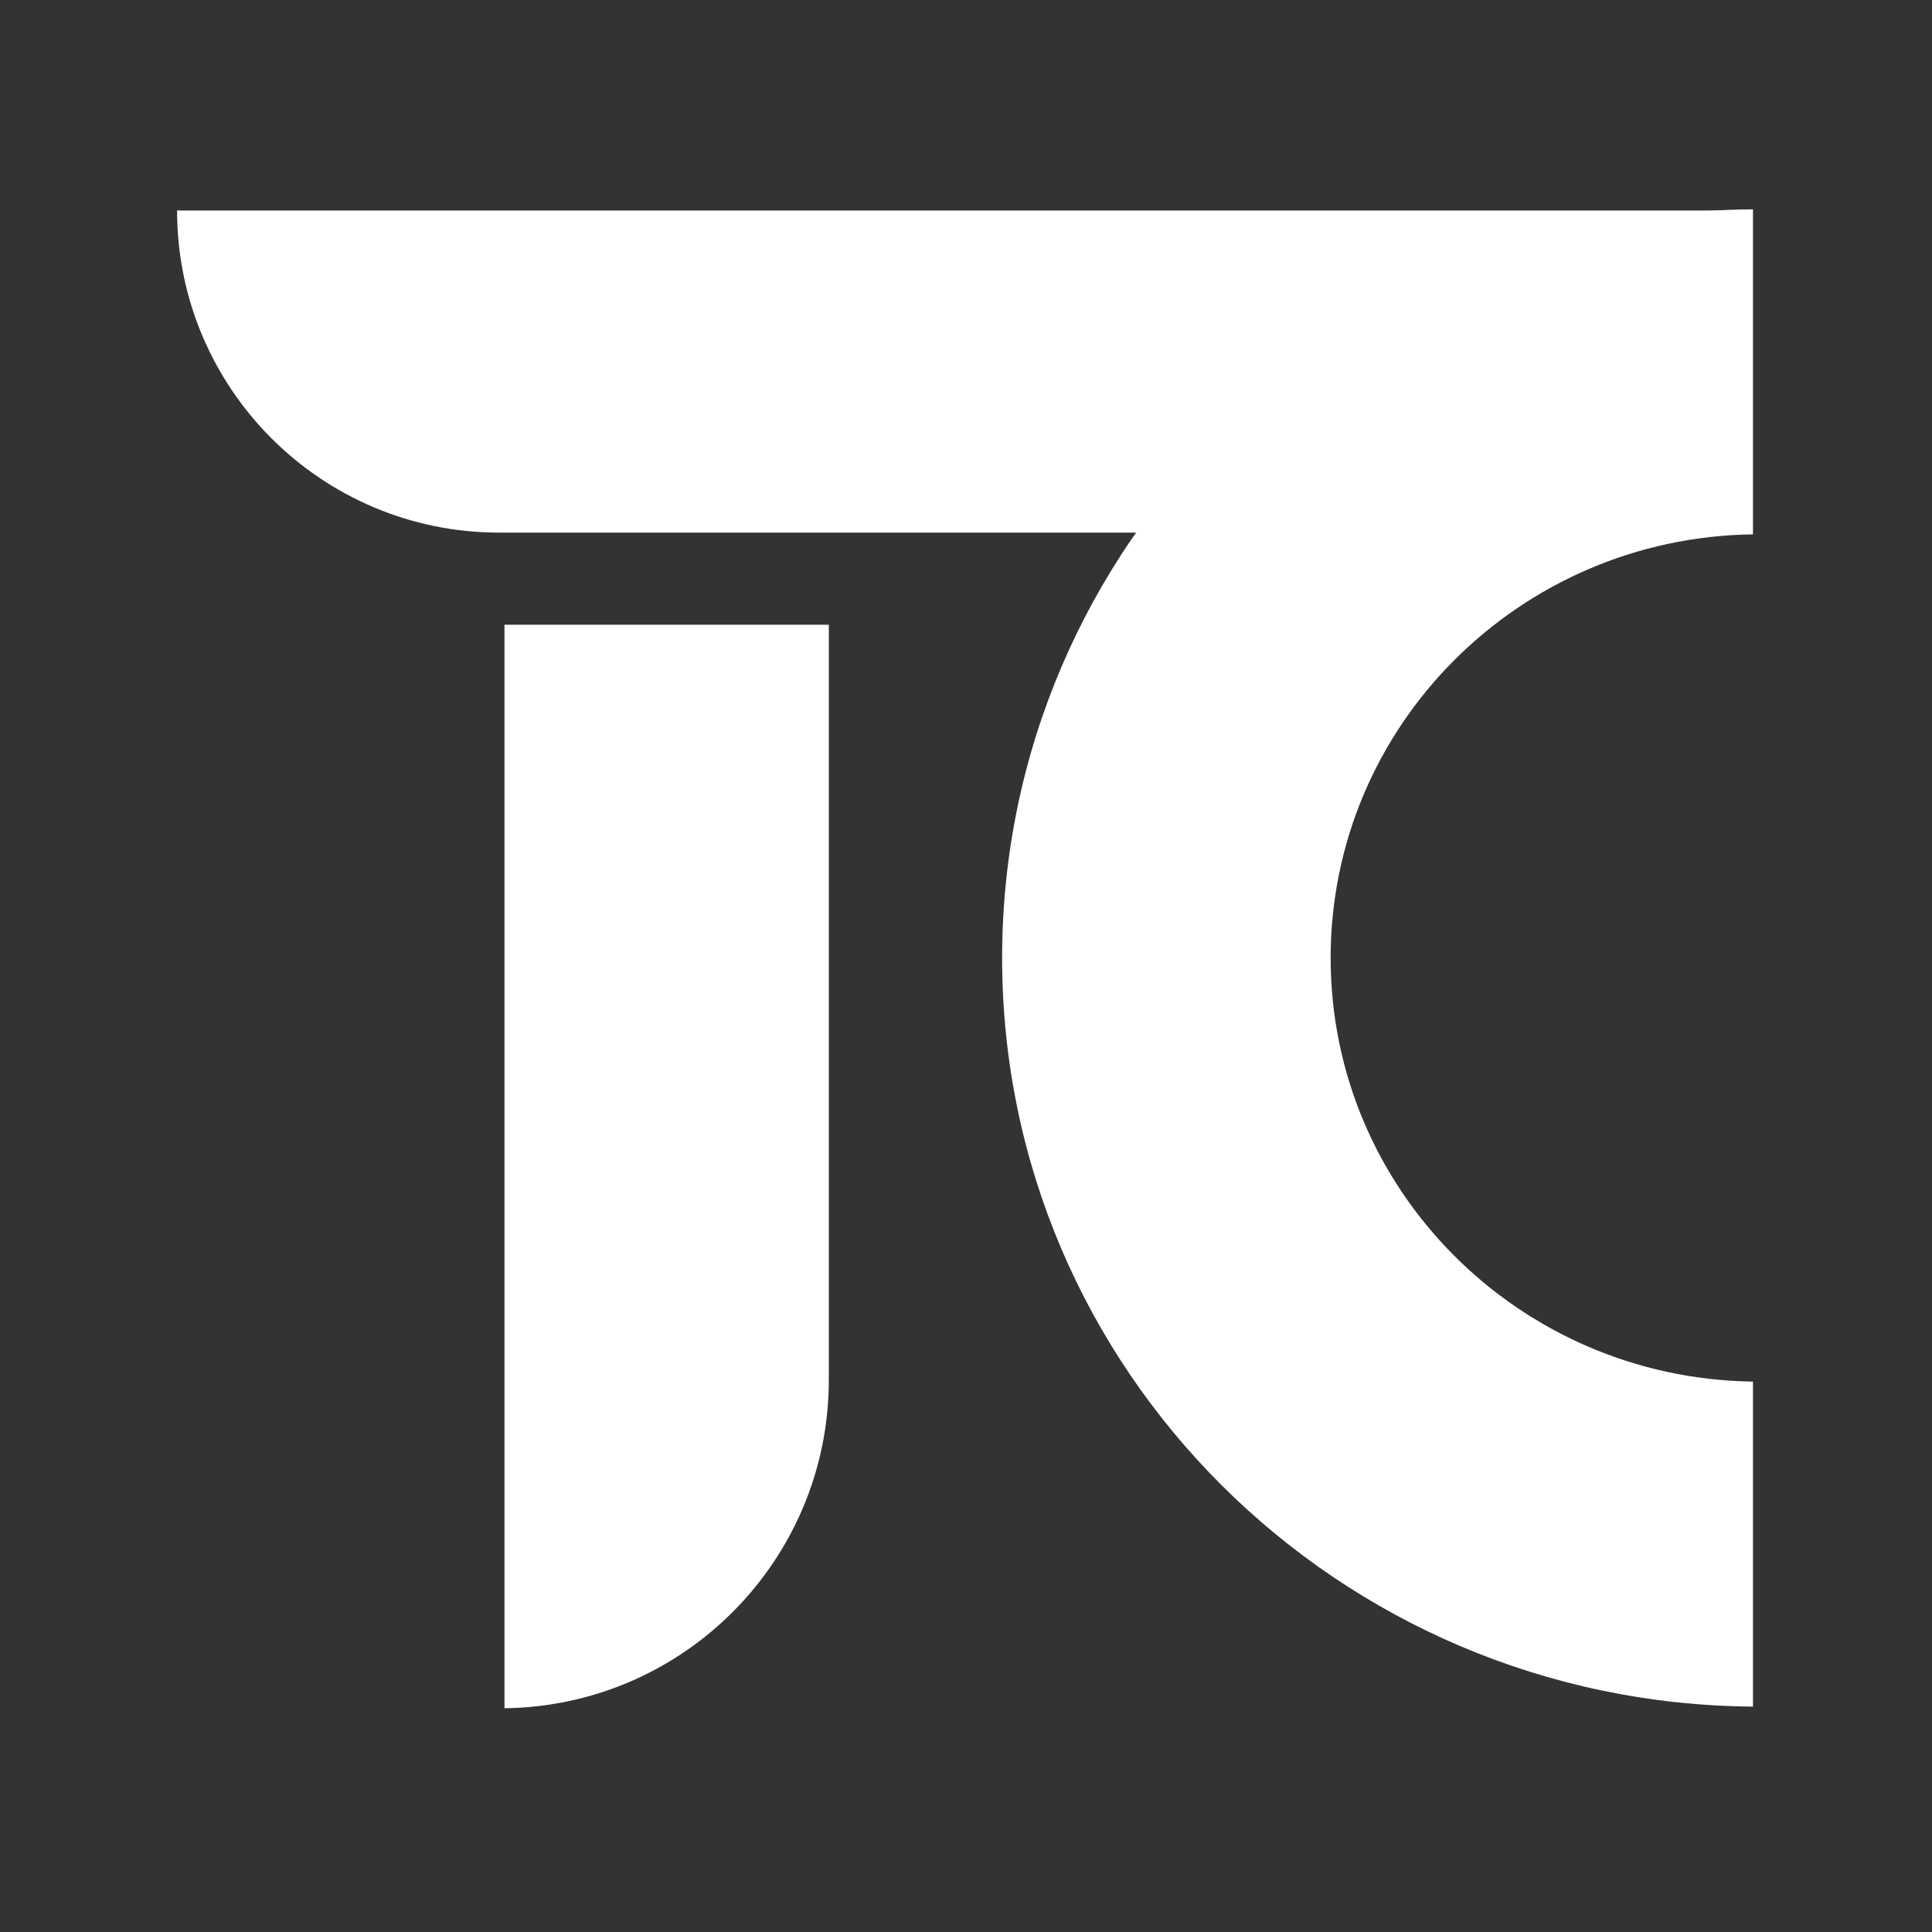 <svg width="50" height="50" viewBox="0 0 50 50" fill="none" xmlns="http://www.w3.org/2000/svg">
<rect x="0" y="0" width="50" height="50" fill="#333333" stroke="none"/>
<g clip-path="url(#clip0_1529_11)">
<path fill-rule="evenodd" clip-rule="evenodd" d="M45.021 13.784V5.448H4.583C4.583 10.052 8.315 13.784 12.919 13.784H45.021Z" fill="white"/>
<path fill-rule="evenodd" clip-rule="evenodd" d="M21.45 16.168V35.71C21.45 40.362 17.709 44.151 13.056 44.209V16.168H21.45Z" fill="white"/>
<path fill-rule="evenodd" clip-rule="evenodd" d="M45.367 5.418L45.519 5.417C34.703 5.417 25.935 14.092 25.935 24.792C25.935 35.443 34.621 44.086 45.367 44.167L45.367 35.755L45.335 35.755C39.299 35.658 34.437 30.787 34.437 24.792C34.437 18.787 39.316 13.909 45.367 13.829L45.367 5.418Z" fill="white"/>
</g>
<defs>
<clipPath id="clip0_1529_11">
<rect width="50" height="50" fill="white"/>
</clipPath>
</defs>
</svg>
